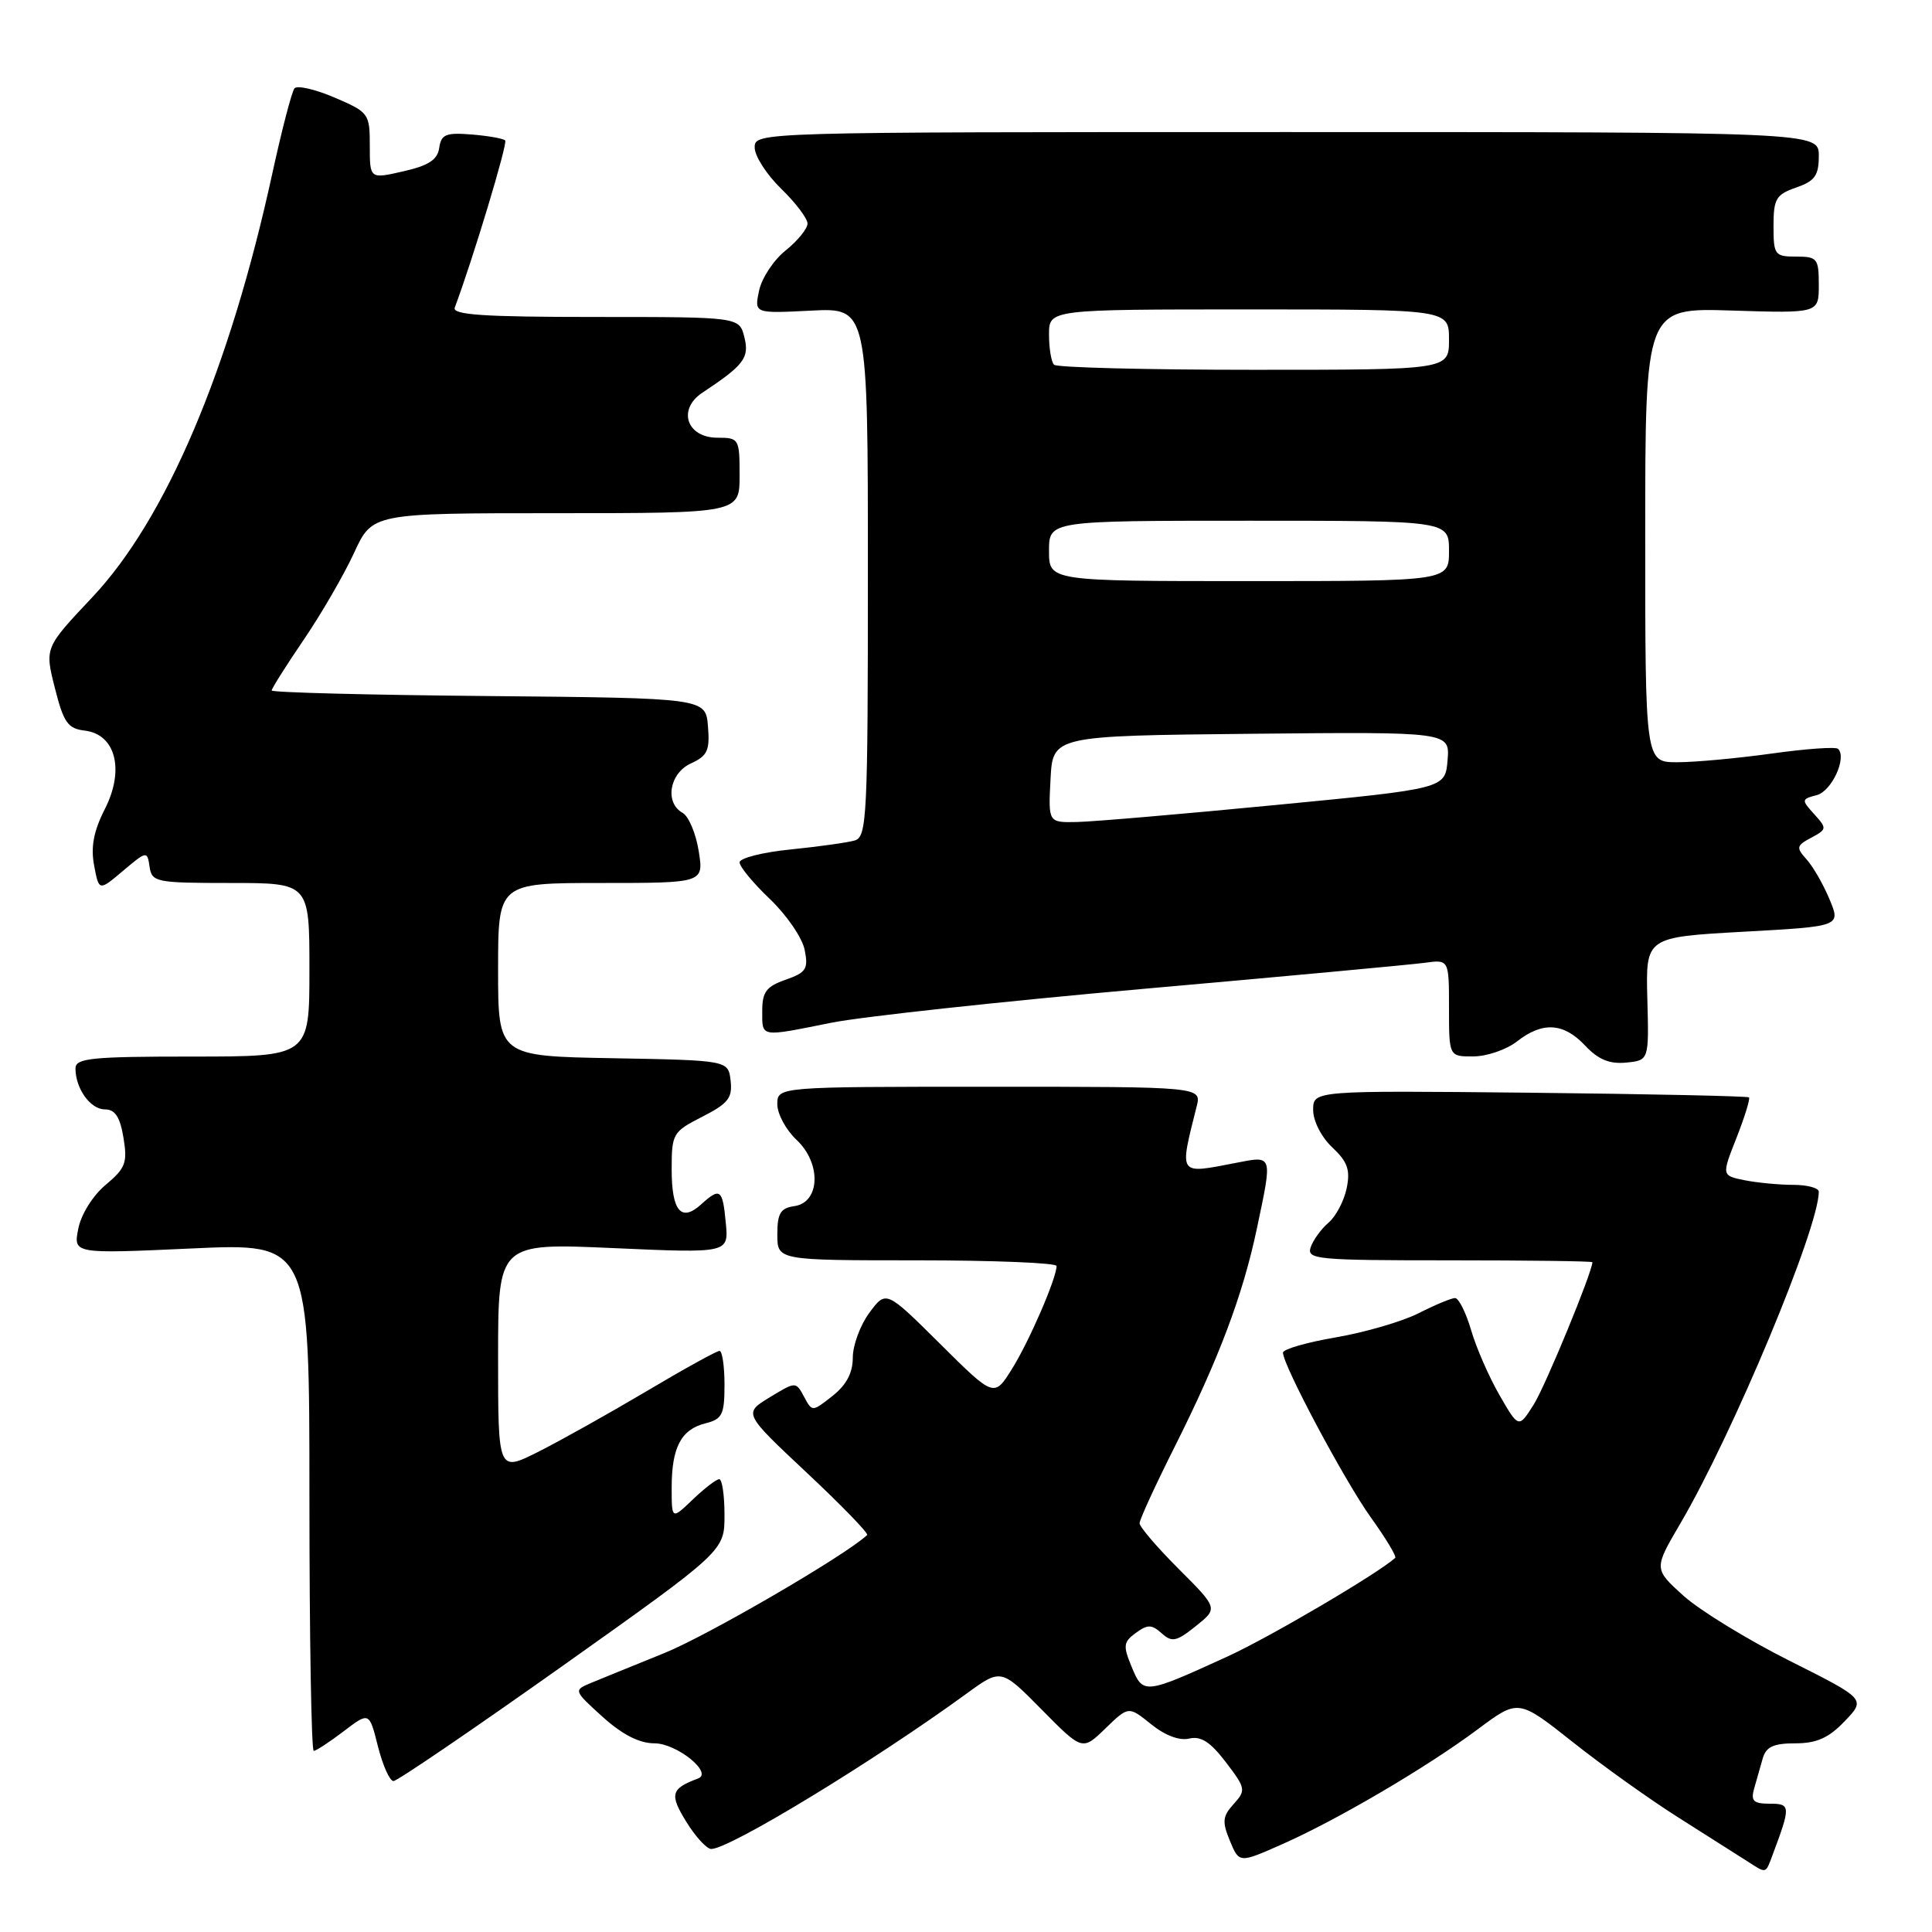 <?xml version="1.0" encoding="UTF-8" standalone="no"?>
<!DOCTYPE svg PUBLIC "-//W3C//DTD SVG 1.1//EN" "http://www.w3.org/Graphics/SVG/1.1/DTD/svg11.dtd" >
<svg xmlns="http://www.w3.org/2000/svg" xmlns:xlink="http://www.w3.org/1999/xlink" version="1.1" viewBox="0 0 256 256">
 <g >
 <path fill="currentColor"
d=" M 234.89 245.75 C 237.30 239.31 237.28 239.00 234.50 239.00 C 232.34 239.00 231.97 238.64 232.43 237.00 C 232.74 235.90 233.26 234.10 233.57 233.00 C 234.01 231.46 234.99 231.00 237.88 231.00 C 240.72 231.00 242.31 230.29 244.43 228.07 C 247.24 225.14 247.24 225.14 237.10 220.05 C 231.53 217.25 225.20 213.37 223.05 211.43 C 219.13 207.88 219.13 207.88 222.66 201.86 C 229.64 189.95 241.00 162.73 241.00 157.91 C 241.00 157.41 239.48 157.00 237.62 157.00 C 235.77 157.00 232.87 156.72 231.18 156.39 C 228.12 155.77 228.12 155.77 230.10 150.76 C 231.18 148.00 231.93 145.59 231.75 145.41 C 231.57 145.24 218.50 144.96 202.71 144.79 C 174.00 144.50 174.00 144.50 174.00 147.08 C 174.00 148.54 175.09 150.68 176.53 152.03 C 178.57 153.95 178.94 155.01 178.44 157.46 C 178.09 159.13 177.01 161.18 176.05 162.00 C 175.08 162.82 174.01 164.29 173.68 165.25 C 173.11 166.88 174.40 167.00 192.03 167.00 C 202.46 167.00 211.00 167.11 211.00 167.25 C 210.98 168.59 204.75 183.71 203.22 186.12 C 201.23 189.26 201.23 189.26 198.70 184.88 C 197.31 182.47 195.61 178.59 194.93 176.25 C 194.24 173.91 193.29 172.00 192.80 172.00 C 192.32 172.00 190.16 172.90 188.01 173.99 C 185.86 175.09 180.93 176.53 177.05 177.20 C 173.17 177.86 170.00 178.78 170.00 179.23 C 170.00 180.90 178.19 196.26 181.66 201.09 C 183.63 203.84 185.08 206.24 184.87 206.43 C 182.60 208.49 168.24 216.94 162.66 219.49 C 151.64 224.53 151.47 224.55 149.96 220.89 C 148.79 218.07 148.85 217.58 150.50 216.37 C 152.07 215.23 152.60 215.23 153.93 216.42 C 155.29 217.65 155.89 217.52 158.45 215.47 C 161.40 213.11 161.40 213.11 156.20 207.91 C 153.34 205.05 151.00 202.32 151.00 201.84 C 151.00 201.35 153.09 196.81 155.64 191.73 C 161.50 180.06 164.69 171.59 166.54 162.80 C 168.63 152.89 168.70 153.13 163.75 154.09 C 156.06 155.58 156.25 155.84 158.56 146.62 C 159.22 144.00 159.22 144.00 131.11 144.00 C 103.00 144.00 103.00 144.00 103.00 146.33 C 103.00 147.60 104.15 149.73 105.55 151.04 C 108.86 154.15 108.68 159.33 105.25 159.82 C 103.42 160.08 103.00 160.77 103.00 163.57 C 103.00 167.00 103.00 167.00 121.50 167.00 C 131.68 167.00 140.00 167.34 140.00 167.75 C 140.00 169.36 136.38 177.73 134.11 181.36 C 131.73 185.18 131.73 185.18 124.57 178.07 C 117.41 170.96 117.41 170.96 115.20 173.94 C 113.99 175.58 113.00 178.25 113.00 179.89 C 113.00 181.92 112.15 183.52 110.31 184.97 C 107.62 187.09 107.62 187.09 106.54 185.07 C 105.45 183.05 105.45 183.05 101.98 185.16 C 98.51 187.27 98.51 187.27 106.91 195.15 C 111.53 199.48 115.13 203.20 114.90 203.40 C 112.05 206.09 93.79 216.71 88.03 219.04 C 83.89 220.72 79.48 222.51 78.23 223.03 C 76.00 223.96 76.02 224.03 79.85 227.49 C 82.46 229.85 84.72 231.00 86.72 231.00 C 89.67 231.00 94.52 234.91 92.50 235.66 C 88.89 237.00 88.69 237.76 90.94 241.40 C 92.16 243.38 93.65 245.00 94.24 245.00 C 96.67 245.00 115.66 233.45 128.08 224.41 C 132.65 221.08 132.65 221.08 138.04 226.54 C 143.42 231.99 143.42 231.99 146.48 229.02 C 149.54 226.06 149.54 226.06 152.52 228.46 C 154.37 229.96 156.29 230.68 157.58 230.37 C 159.12 230.00 160.39 230.82 162.43 233.50 C 165.07 236.96 165.12 237.21 163.47 239.04 C 161.99 240.67 161.92 241.38 162.97 243.92 C 164.20 246.89 164.20 246.89 169.85 244.39 C 177.19 241.15 189.10 234.15 195.85 229.11 C 201.19 225.13 201.19 225.13 208.37 230.81 C 212.31 233.94 218.68 238.49 222.52 240.91 C 226.36 243.34 230.40 245.90 231.50 246.61 C 234.11 248.29 233.92 248.34 234.89 245.75 Z  M 74.52 220.76 C 96.00 205.51 96.00 205.51 96.00 200.76 C 96.00 198.14 95.69 196.00 95.30 196.00 C 94.92 196.00 93.35 197.21 91.80 198.69 C 89.00 201.37 89.00 201.37 89.00 197.12 C 89.00 191.78 90.25 189.41 93.47 188.60 C 95.71 188.04 96.00 187.44 96.00 183.48 C 96.00 181.02 95.70 179.00 95.34 179.00 C 94.97 179.00 90.58 181.42 85.59 184.39 C 80.59 187.35 74.14 190.96 71.25 192.41 C 66.00 195.03 66.00 195.03 66.00 179.87 C 66.00 164.70 66.00 164.70 81.28 165.38 C 96.56 166.06 96.56 166.06 96.17 162.03 C 95.75 157.54 95.43 157.30 92.89 159.60 C 90.26 161.98 89.00 160.47 89.00 154.96 C 89.00 150.21 89.14 149.97 93.06 147.97 C 96.49 146.22 97.07 145.48 96.81 143.20 C 96.50 140.50 96.50 140.50 81.25 140.22 C 66.00 139.95 66.00 139.95 66.00 128.47 C 66.00 117.00 66.00 117.00 79.63 117.00 C 93.26 117.00 93.26 117.00 92.58 112.76 C 92.21 110.43 91.25 108.16 90.45 107.71 C 88.04 106.36 88.70 102.46 91.56 101.15 C 93.74 100.16 94.07 99.44 93.81 96.24 C 93.50 92.50 93.50 92.50 64.75 92.23 C 48.94 92.09 36.00 91.76 36.00 91.49 C 36.00 91.23 37.91 88.20 40.25 84.76 C 42.59 81.32 45.59 76.14 46.92 73.25 C 49.34 68.00 49.34 68.00 73.67 68.00 C 98.00 68.00 98.00 68.00 98.00 63.00 C 98.00 58.14 97.92 58.00 95.07 58.00 C 90.99 58.00 89.73 54.25 93.06 52.04 C 98.60 48.37 99.32 47.41 98.63 44.67 C 97.96 42.00 97.96 42.00 78.87 42.00 C 64.02 42.00 59.89 41.72 60.26 40.75 C 62.66 34.35 67.30 18.97 66.94 18.61 C 66.69 18.35 64.68 18.00 62.49 17.82 C 59.08 17.55 58.46 17.80 58.20 19.59 C 57.98 21.17 56.80 21.94 53.45 22.70 C 49.00 23.72 49.00 23.72 49.00 19.33 C 49.00 15.04 48.88 14.88 44.34 12.93 C 41.77 11.83 39.38 11.28 39.02 11.71 C 38.66 12.15 37.34 17.22 36.08 23.00 C 30.43 48.94 22.00 68.78 12.22 79.15 C 5.92 85.83 5.92 85.83 7.27 91.16 C 8.43 95.76 8.98 96.54 11.23 96.81 C 15.33 97.29 16.54 102.02 13.89 107.21 C 12.41 110.12 12.01 112.22 12.47 114.67 C 13.11 118.09 13.11 118.09 16.30 115.39 C 19.45 112.74 19.51 112.73 19.82 114.85 C 20.12 116.89 20.66 117.00 30.57 117.00 C 41.00 117.00 41.00 117.00 41.00 128.50 C 41.00 140.00 41.00 140.00 25.50 140.00 C 12.10 140.00 10.00 140.21 10.00 141.57 C 10.00 144.24 11.98 147.00 13.90 147.00 C 15.25 147.00 15.91 148.01 16.36 150.75 C 16.91 154.06 16.64 154.79 14.00 157.00 C 12.29 158.43 10.74 160.92 10.37 162.82 C 9.72 166.14 9.72 166.14 25.36 165.43 C 41.00 164.71 41.00 164.71 41.00 198.36 C 41.00 216.86 41.26 232.00 41.57 232.00 C 41.88 232.00 43.66 230.83 45.53 229.41 C 48.93 226.82 48.93 226.82 50.08 231.41 C 50.72 233.93 51.64 236.00 52.14 236.00 C 52.63 236.00 62.70 229.14 74.52 220.76 Z  M 218.28 132.34 C 218.07 124.18 218.07 124.18 231.00 123.46 C 243.92 122.75 243.92 122.75 242.42 119.16 C 241.60 117.19 240.23 114.81 239.38 113.87 C 237.97 112.31 238.03 112.05 240.00 111.00 C 242.08 109.88 242.10 109.77 240.39 107.88 C 238.68 105.99 238.69 105.89 240.72 105.36 C 242.70 104.85 244.75 100.42 243.56 99.23 C 243.27 98.93 239.31 99.21 234.76 99.85 C 230.22 100.48 224.59 101.00 222.25 101.00 C 218.00 101.00 218.00 101.00 218.00 70.89 C 218.00 40.78 218.00 40.78 229.50 41.15 C 241.00 41.51 241.00 41.51 241.00 37.76 C 241.00 34.25 240.80 34.00 238.00 34.00 C 235.16 34.00 235.00 33.78 235.00 29.95 C 235.00 26.34 235.33 25.78 238.00 24.85 C 240.48 23.99 241.00 23.26 241.00 20.65 C 241.00 17.50 241.00 17.50 170.50 17.50 C 100.05 17.50 100.00 17.50 100.00 19.55 C 100.00 20.68 101.58 23.13 103.50 25.00 C 105.43 26.87 107.00 28.95 107.00 29.62 C 107.00 30.30 105.70 31.90 104.11 33.18 C 102.51 34.45 100.93 36.86 100.58 38.52 C 99.94 41.54 99.94 41.54 107.47 41.16 C 115.00 40.78 115.00 40.78 115.00 75.82 C 115.00 108.34 114.87 110.90 113.25 111.37 C 112.29 111.65 108.46 112.18 104.75 112.56 C 101.04 112.93 98.00 113.70 98.00 114.27 C 98.00 114.84 99.81 117.03 102.02 119.13 C 104.23 121.24 106.30 124.26 106.62 125.85 C 107.13 128.39 106.83 128.86 104.10 129.82 C 101.55 130.71 101.00 131.43 101.00 133.95 C 101.00 137.50 100.63 137.43 110.14 135.52 C 114.19 134.71 132.80 132.69 151.50 131.03 C 170.20 129.38 186.96 127.82 188.75 127.58 C 192.00 127.13 192.00 127.13 192.00 133.56 C 192.00 140.00 192.00 140.00 195.25 139.98 C 197.04 139.97 199.62 139.08 201.00 138.00 C 204.40 135.34 207.19 135.51 210.04 138.55 C 211.78 140.40 213.27 141.01 215.47 140.80 C 218.50 140.50 218.50 140.50 218.28 132.34 Z  M 139.20 103.25 C 139.50 97.50 139.50 97.50 165.81 97.23 C 192.12 96.97 192.12 96.97 191.81 100.73 C 191.50 104.50 191.50 104.50 169.00 106.67 C 156.62 107.87 144.79 108.88 142.70 108.92 C 138.90 109.00 138.90 109.00 139.20 103.25 Z  M 139.00 73.00 C 139.00 69.00 139.00 69.00 165.50 69.00 C 192.00 69.00 192.00 69.00 192.00 73.00 C 192.00 77.00 192.00 77.00 165.50 77.00 C 139.00 77.00 139.00 77.00 139.00 73.00 Z  M 139.67 48.33 C 139.30 47.97 139.00 46.17 139.00 44.33 C 139.00 41.00 139.00 41.00 165.50 41.00 C 192.00 41.00 192.00 41.00 192.00 45.00 C 192.00 49.00 192.00 49.00 166.17 49.00 C 151.96 49.00 140.03 48.70 139.67 48.33 Z "/>
</g>
</svg>